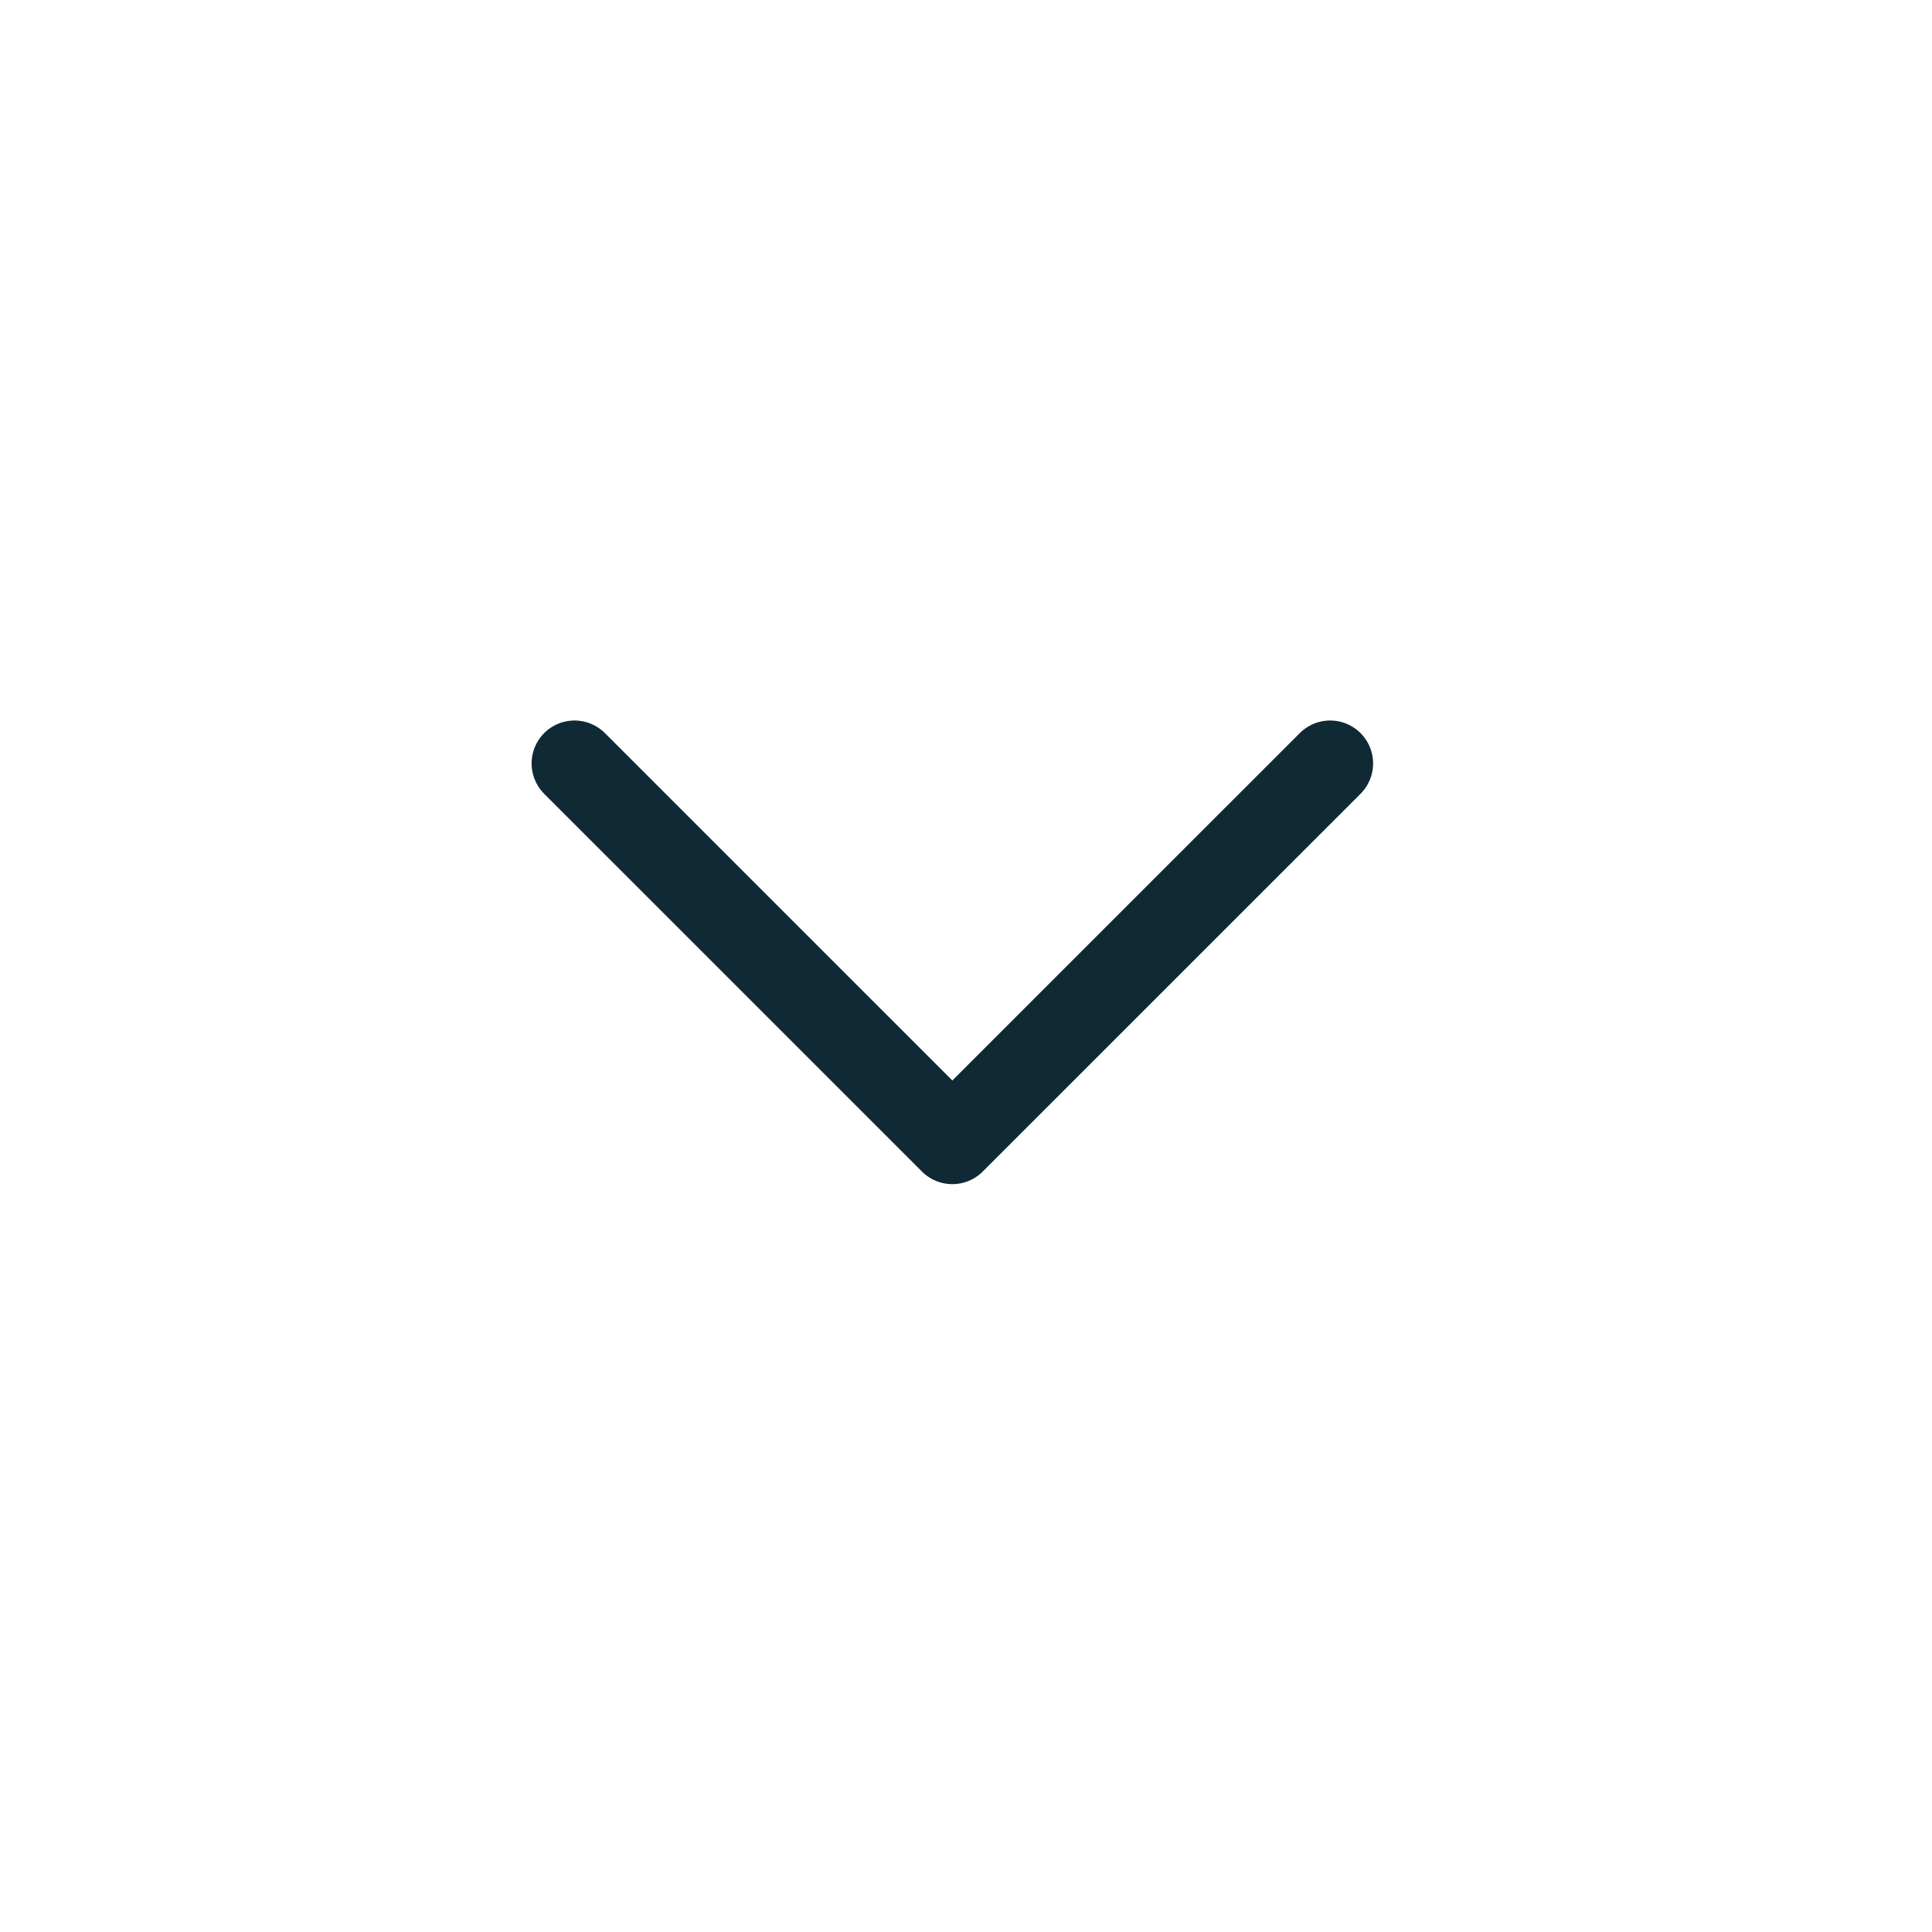 <svg width="45" height="45" viewBox="0 0 45 45" fill="none" xmlns="http://www.w3.org/2000/svg">
    <path d="M30.982 17.782L22.182 26.581L13.382 17.782" stroke="#0F2935" stroke-width="2" stroke-linecap="round" stroke-linejoin="round"/>
</svg>